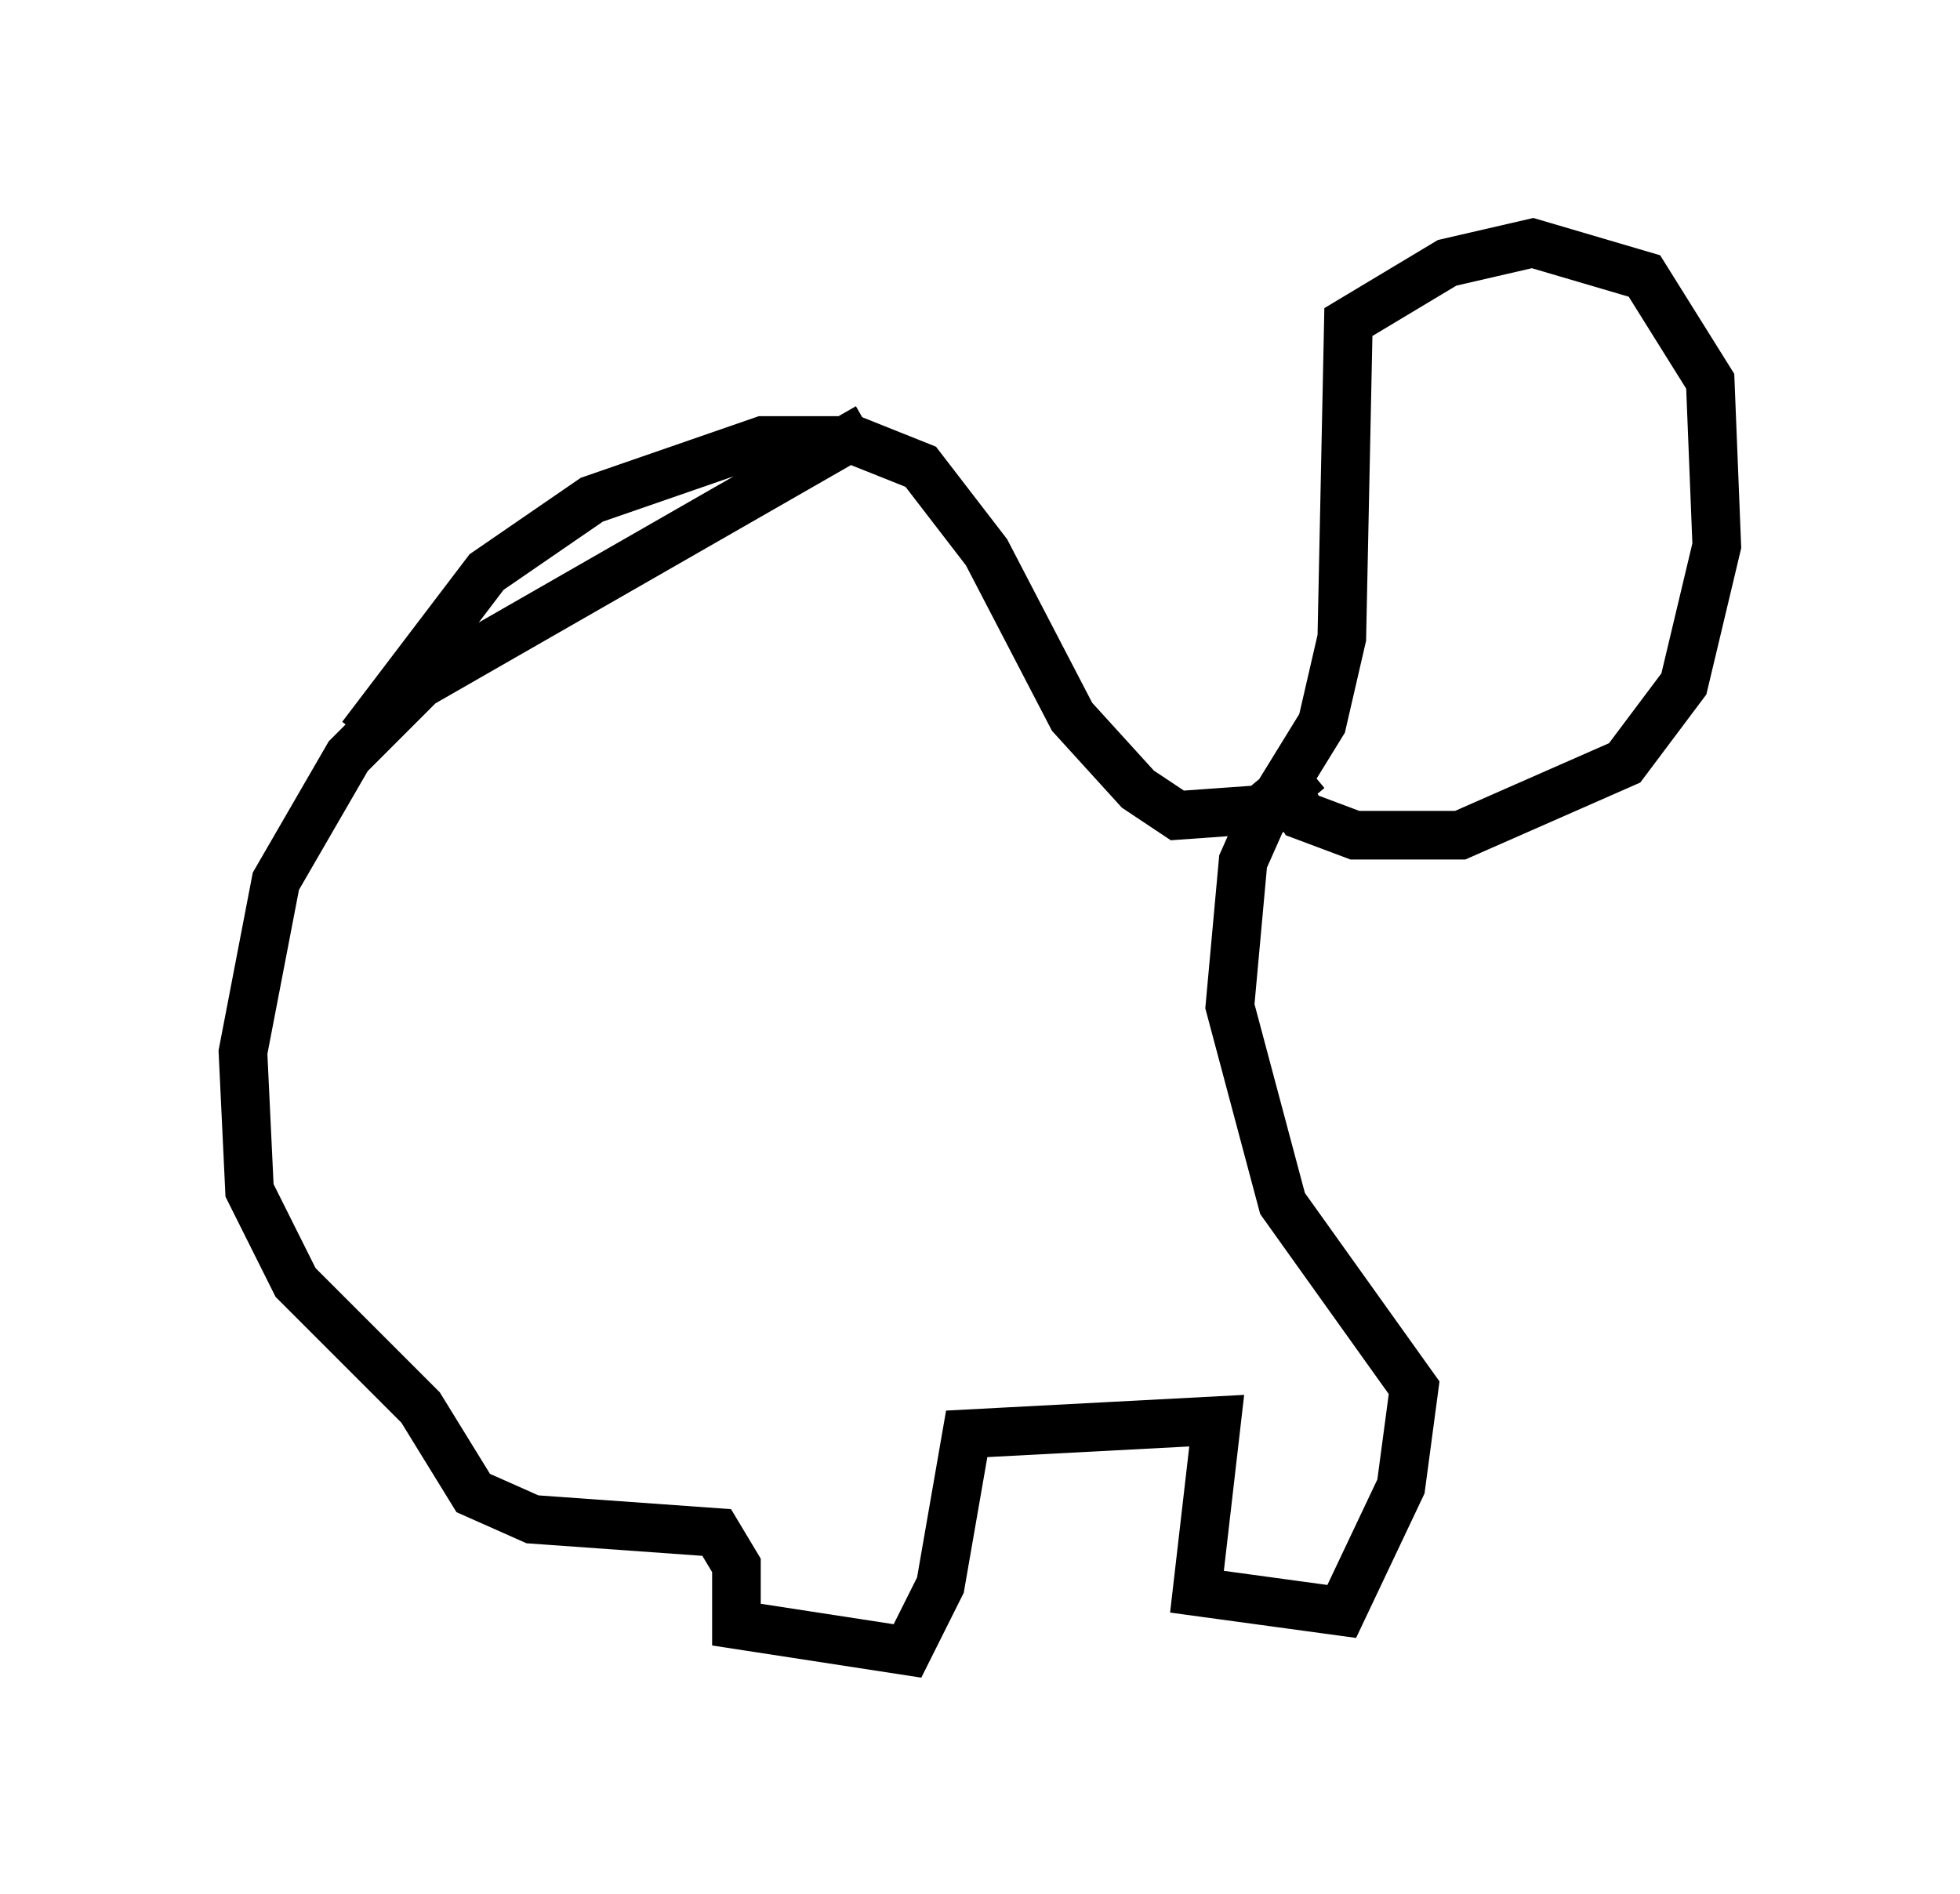 <?xml version="1.0" encoding="utf-8" ?>
<svg baseProfile="full" height="38.958" version="1.1" width="40.311" xmlns="http://www.w3.org/2000/svg" xmlns:ev="http://www.w3.org/2001/xml-events" xmlns:xlink="http://www.w3.org/1999/xlink"><defs /><rect fill="white" height="38.958" width="40.311" x="0" y="0" /><path d="M6.353, 18.126 m1.083, -2.977 l2.571, -3.383 2.165, -1.488 l3.518, -1.218 1.894, 0.0 l1.353, 0.541 1.353, 1.759 l1.759, 3.383 1.353, 1.488 l0.812, 0.541 1.894, -0.135 l1.083, -1.759 0.406, -1.759 l0.135, -6.495 2.03, -1.218 l1.759, -0.406 2.3, 0.677 l1.353, 2.165 0.135, 3.383 l-0.677, 2.842 -1.218, 1.624 l-3.383, 1.488 -2.165, 0.0 l-1.083, -0.406 -0.406, -0.677 m-8.525, -7.307 l-9.202, 5.277 -1.488, 1.488 l-1.488, 2.571 -0.677, 3.518 l0.135, 2.842 0.947, 1.894 l2.571, 2.571 1.083, 1.759 l1.218, 0.541 3.789, 0.271 l0.406, 0.677 0.0, 1.218 l3.518, 0.541 0.677, -1.353 l0.541, -3.112 5.142, -0.271 l-0.406, 3.518 2.977, 0.406 l1.218, -2.571 0.271, -2.03 l-2.706, -3.789 -1.083, -4.059 l0.271, -2.977 0.541, -1.218 l0.812, -0.677 " fill="none" stroke="black" stroke-width="1" /></svg>